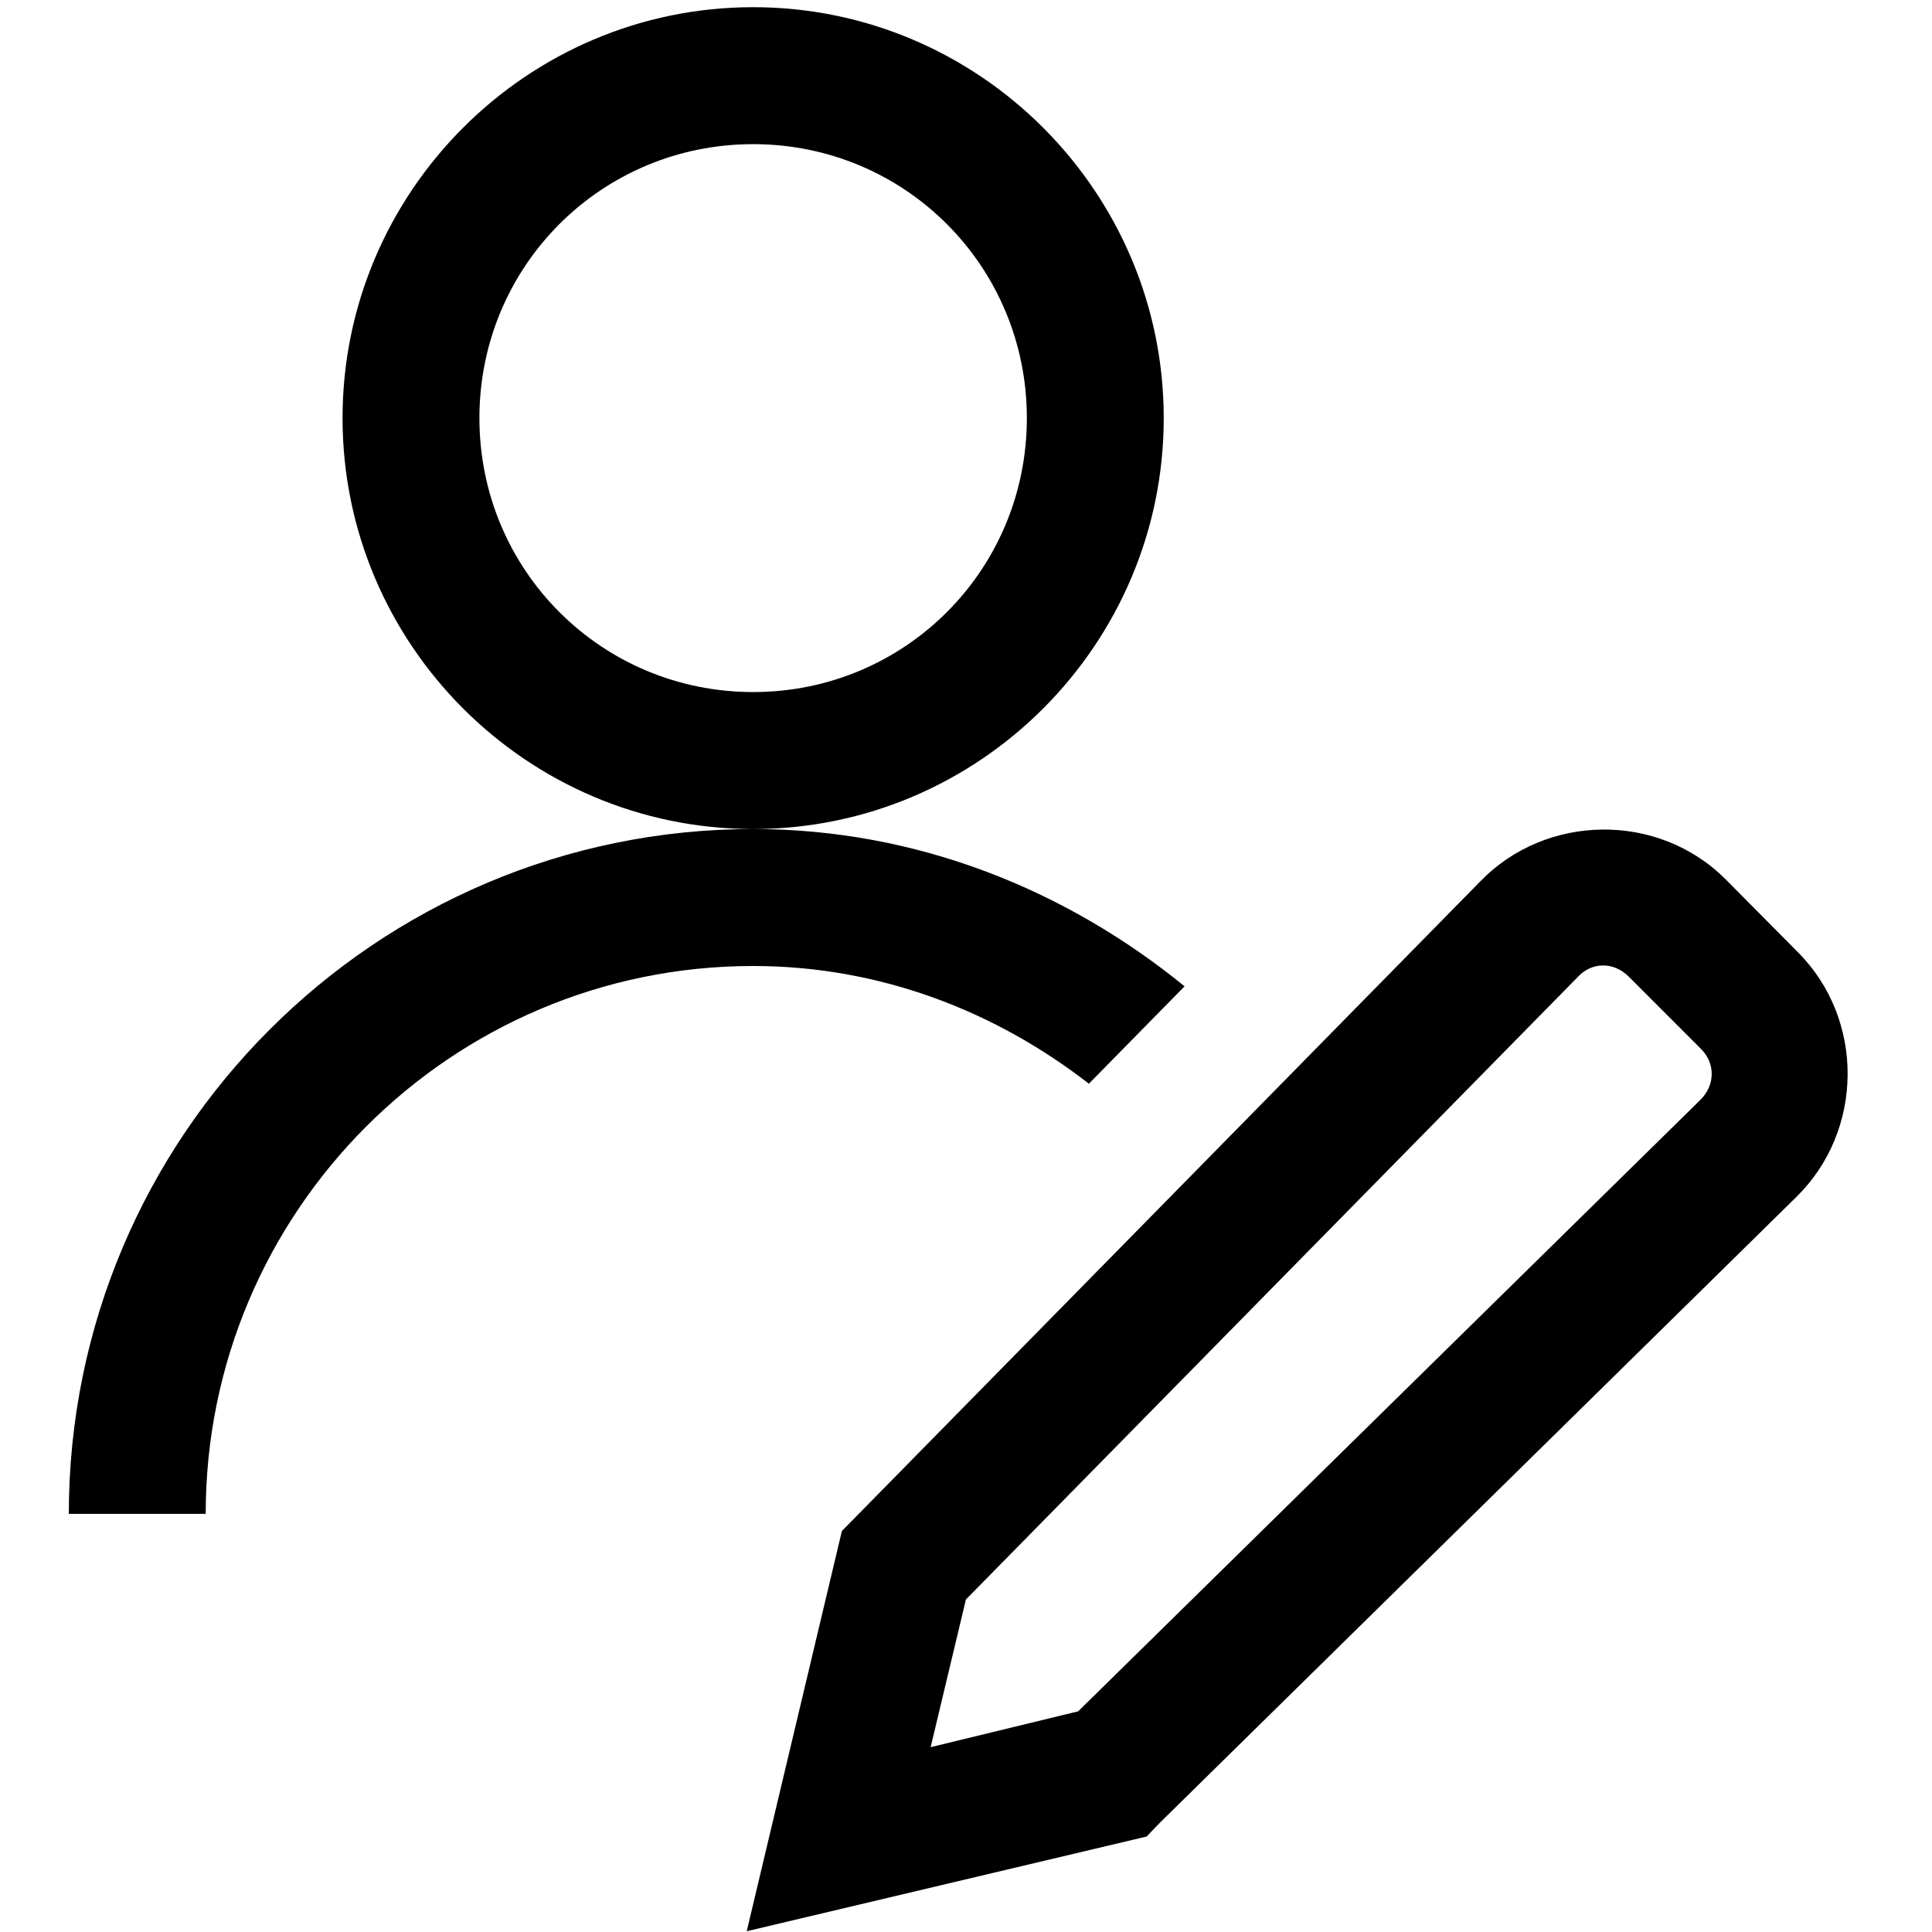 <svg xmlns="http://www.w3.org/2000/svg" xmlns:xlink="http://www.w3.org/1999/xlink" width="500" zoomAndPan="magnify" viewBox="0 0 375 375" height="500" preserveAspectRatio="xMidYMid meet" version="1.0"><defs><clipPath id="97be07772d"><path d="M 13.359 1 L 359 1 L 359 375 L 13.359 375 Z M 13.359 1 " clip-rule="nonzero"/></clipPath></defs><g clip-path="url(#97be07772d)"><path fill="#000000" d="M 146.184 1.395 C 102.289 1.395 66.488 37.227 66.488 81.156 C 66.488 125.086 102.289 160.914 146.184 160.914 C 190.078 160.914 225.879 125.086 225.879 81.156 C 225.879 37.227 190.078 1.395 146.184 1.395 Z M 146.184 160.914 C 72.922 160.914 13.359 220.523 13.359 293.844 L 39.926 293.844 C 39.926 235.168 87.555 187.5 146.184 187.5 C 170.879 187.5 193.297 196.328 211.352 210.348 L 229.926 191.445 C 206.992 172.754 178.039 160.914 146.184 160.914 Z M 146.184 27.98 C 175.652 27.98 199.312 51.66 199.312 81.156 C 199.312 110.648 175.652 134.328 146.184 134.328 C 116.715 134.328 93.055 110.648 93.055 81.156 C 93.055 51.66 116.715 27.98 146.184 27.98 Z M 310.969 161.016 C 302.355 161.121 293.742 164.445 287.309 171.09 L 163.41 297.168 L 144.938 374.852 L 222.559 356.469 L 225.152 353.77 L 348.637 232.363 C 361.816 219.488 362.023 197.781 348.844 184.695 L 334.941 170.676 C 328.402 164.133 319.688 160.914 310.969 161.016 Z M 311.176 187.395 C 312.941 187.395 314.703 188.125 316.156 189.578 L 330.062 203.492 C 332.969 206.297 332.969 210.555 330.062 213.465 L 209.273 332.168 L 180.637 339.125 L 187.484 310.461 L 306.301 189.578 C 307.648 188.125 309.414 187.395 311.176 187.395 Z M 311.176 187.395 " fill-opacity="1" fill-rule="nonzero"/></g></svg>
